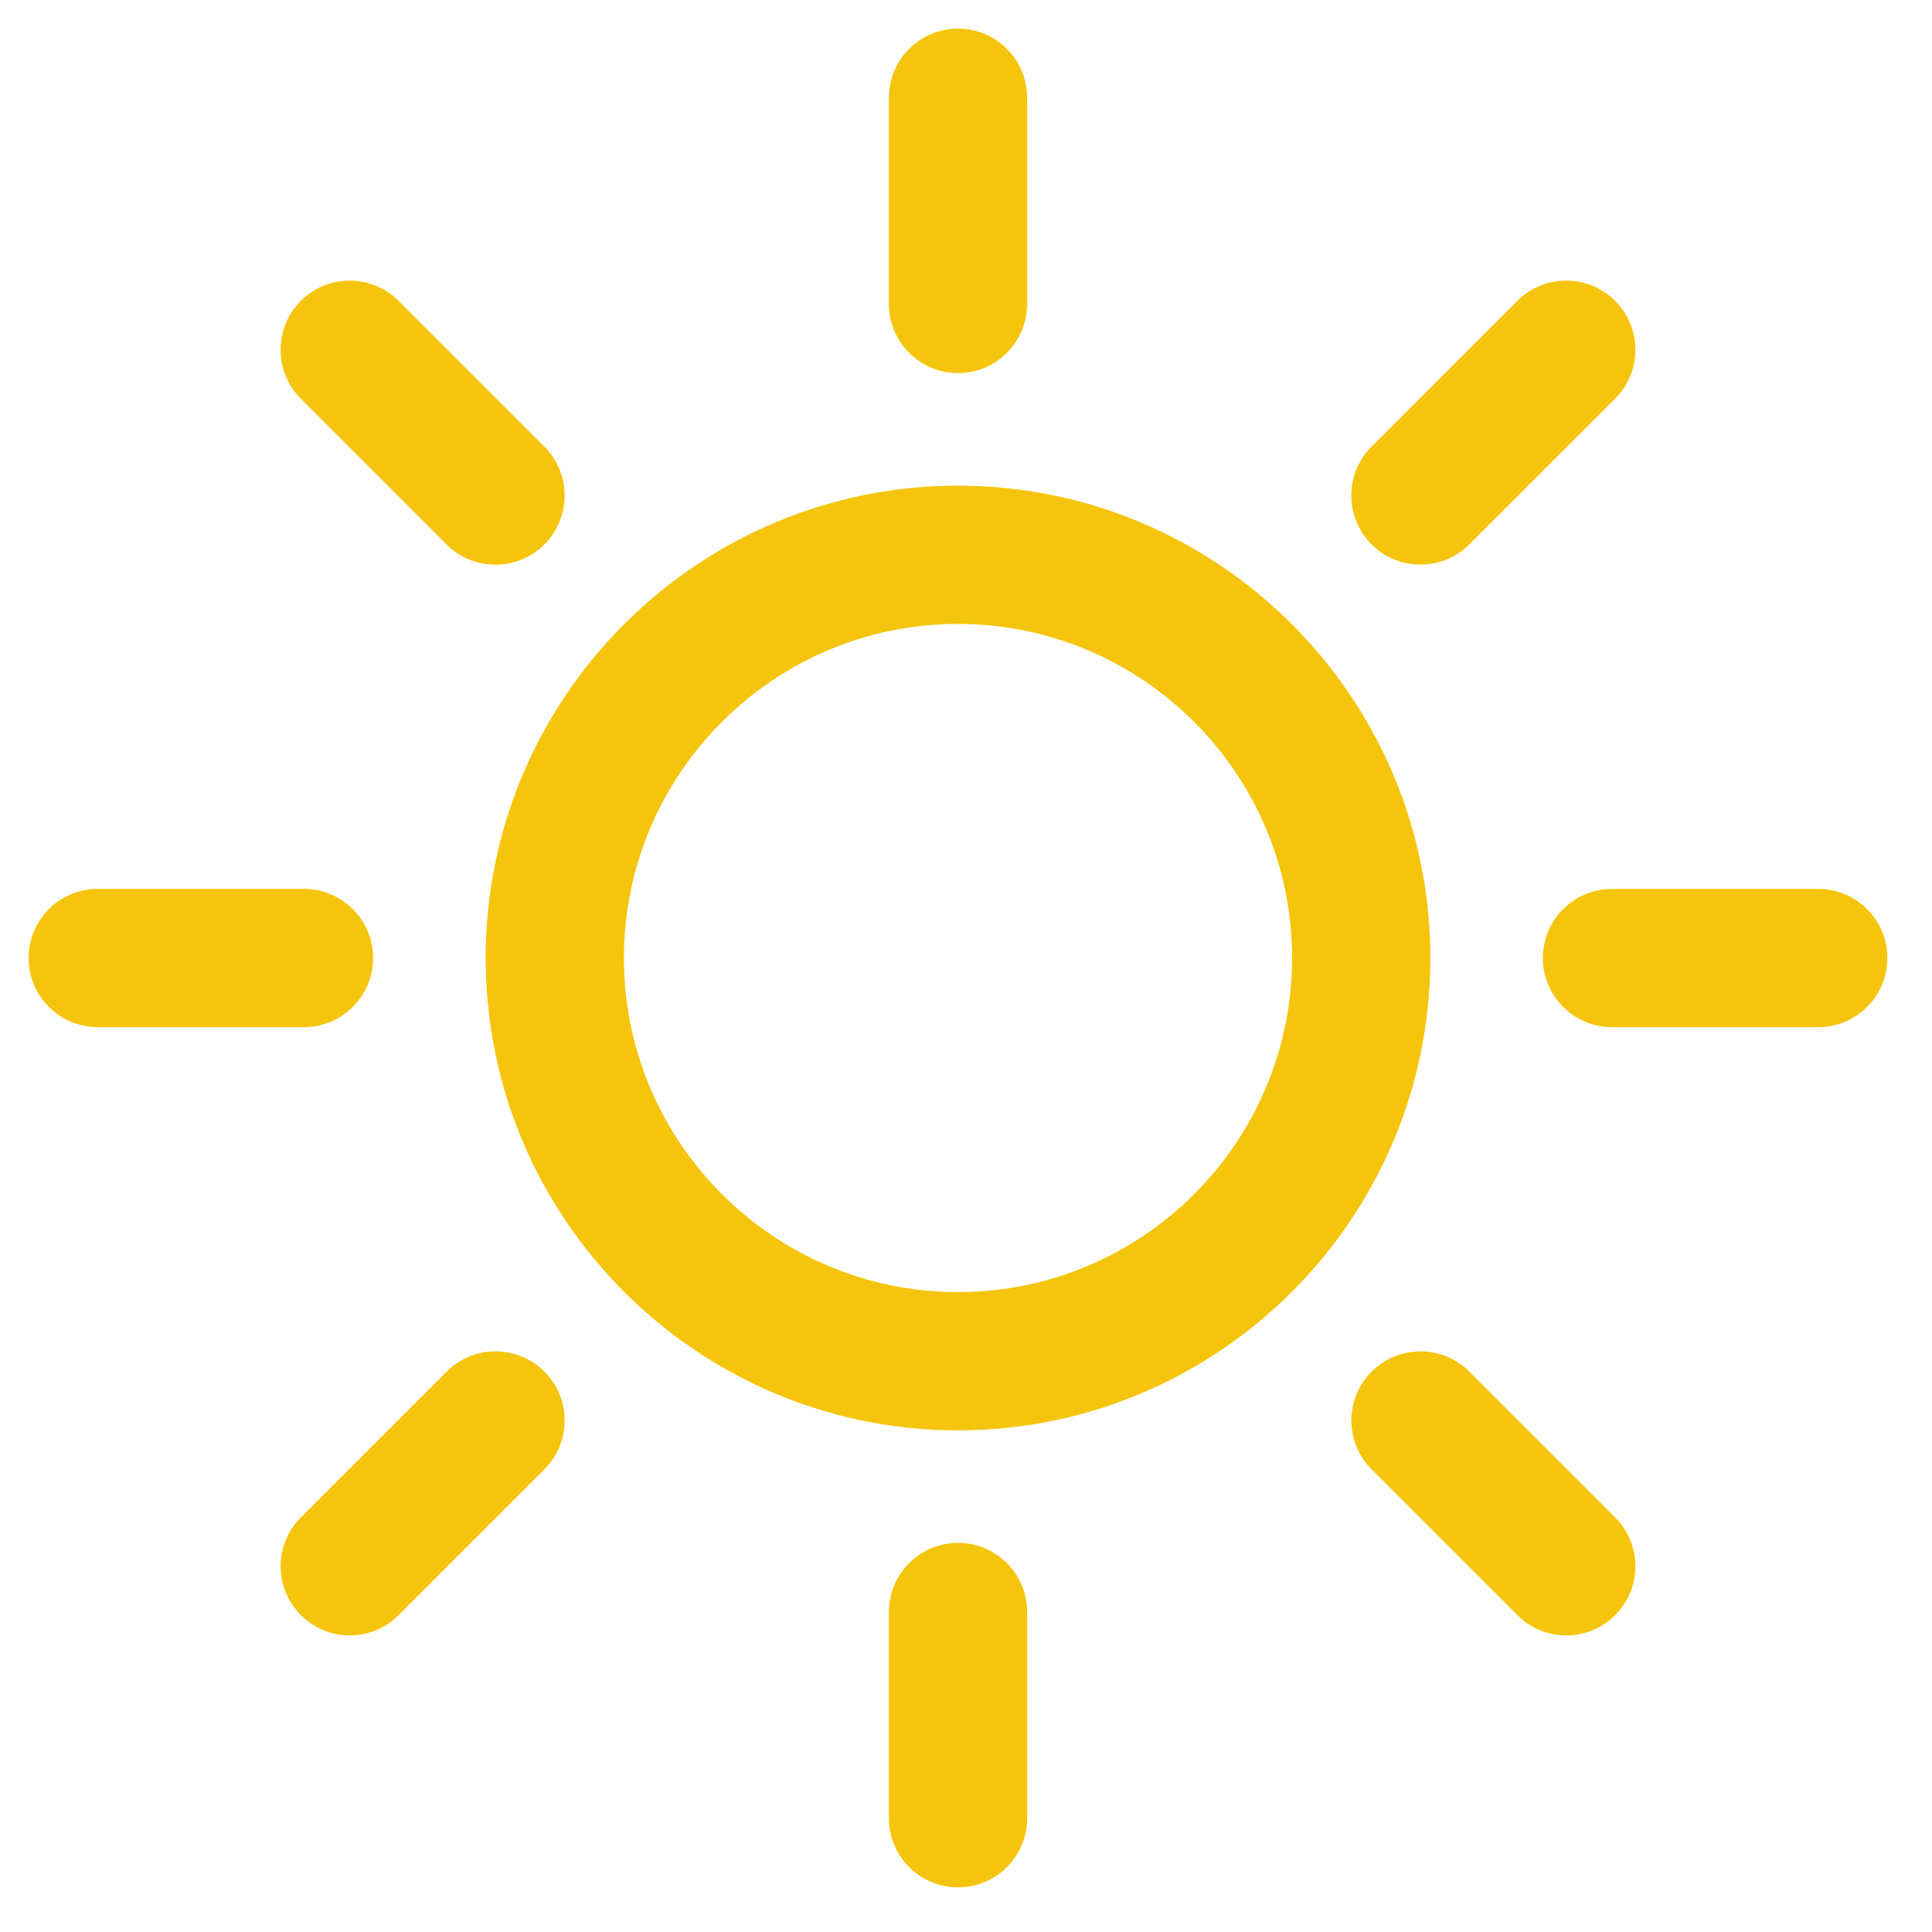 <?xml version="1.0" encoding="UTF-8" standalone="no"?>
<svg width="37px" height="37px" viewBox="0 0 37 37" version="1.1" xmlns="http://www.w3.org/2000/svg" xmlns:xlink="http://www.w3.org/1999/xlink">
    <!-- Generator: Sketch 3.7 (28169) - http://www.bohemiancoding.com/sketch -->
    <title>noun_110888_cc</title>
    <desc>Created with Sketch.</desc>
    <defs></defs>
    <g id="Page-1" stroke="none" stroke-width="1" fill="none" fill-rule="evenodd">
        <g id="noun_110888_cc" fill="#F5C50D">
            <g id="Group">
                <path d="M18.347,27.393 C13.359,27.393 9.301,23.335 9.301,18.347 C9.301,13.359 13.359,9.301 18.347,9.301 C23.335,9.301 27.393,13.359 27.393,18.347 C27.393,23.335 23.335,27.393 18.347,27.393 L18.347,27.393 Z M18.347,11.949 C14.82,11.949 11.949,14.819 11.949,18.347 C11.949,21.875 14.819,24.745 18.347,24.745 C21.875,24.745 24.745,21.875 24.745,18.347 C24.745,14.819 21.874,11.949 18.347,11.949 L18.347,11.949 Z M19.671,34.821 L19.671,30.872 C19.671,30.141 19.078,29.548 18.347,29.548 C17.616,29.548 17.023,30.141 17.023,30.872 L17.023,34.821 C17.023,35.552 17.616,36.145 18.347,36.145 C19.078,36.145 19.671,35.553 19.671,34.821 L19.671,34.821 Z M19.671,5.821 L19.671,1.872 C19.671,1.141 19.078,0.548 18.347,0.548 C17.616,0.548 17.023,1.141 17.023,1.872 L17.023,5.821 C17.023,6.552 17.616,7.145 18.347,7.145 C19.078,7.145 19.671,6.552 19.671,5.821 L19.671,5.821 Z M7.145,18.347 C7.145,17.615 6.552,17.023 5.821,17.023 L1.872,17.023 C1.141,17.023 0.548,17.616 0.548,18.347 C0.548,19.078 1.141,19.671 1.872,19.671 L5.821,19.671 C6.552,19.671 7.145,19.078 7.145,18.347 L7.145,18.347 Z M36.145,18.347 C36.145,17.615 35.552,17.023 34.821,17.023 L30.872,17.023 C30.141,17.023 29.548,17.616 29.548,18.347 C29.548,19.078 30.141,19.671 30.872,19.671 L34.821,19.671 C35.553,19.671 36.145,19.078 36.145,18.347 L36.145,18.347 Z M10.426,10.426 C10.943,9.909 10.943,9.071 10.426,8.554 L7.634,5.762 C7.117,5.245 6.278,5.245 5.761,5.762 C5.244,6.279 5.244,7.117 5.761,7.635 L8.553,10.427 C8.811,10.686 9.15,10.815 9.489,10.815 C9.829,10.814 10.168,10.684 10.426,10.426 L10.426,10.426 Z M30.932,30.932 C31.449,30.415 31.449,29.577 30.932,29.06 L28.14,26.268 C27.623,25.751 26.784,25.751 26.268,26.268 C25.751,26.785 25.751,27.623 26.268,28.14 L29.06,30.932 C29.318,31.191 29.657,31.32 29.996,31.32 C30.335,31.32 30.674,31.191 30.932,30.932 L30.932,30.932 Z M28.14,10.426 L30.932,7.634 C31.449,7.117 31.449,6.279 30.932,5.761 C30.415,5.244 29.576,5.244 29.059,5.761 L26.267,8.553 C25.75,9.07 25.75,9.908 26.267,10.425 C26.525,10.684 26.864,10.813 27.203,10.813 C27.542,10.814 27.881,10.684 28.14,10.426 L28.14,10.426 Z M7.634,30.932 L10.426,28.14 C10.943,27.623 10.943,26.785 10.426,26.268 C9.909,25.751 9.07,25.751 8.554,26.268 L5.762,29.06 C5.245,29.577 5.245,30.415 5.762,30.932 C6.02,31.191 6.359,31.32 6.698,31.32 C7.036,31.32 7.375,31.191 7.634,30.932 L7.634,30.932 Z" id="Shape"></path>
            </g>
        </g>
    </g>
</svg>
